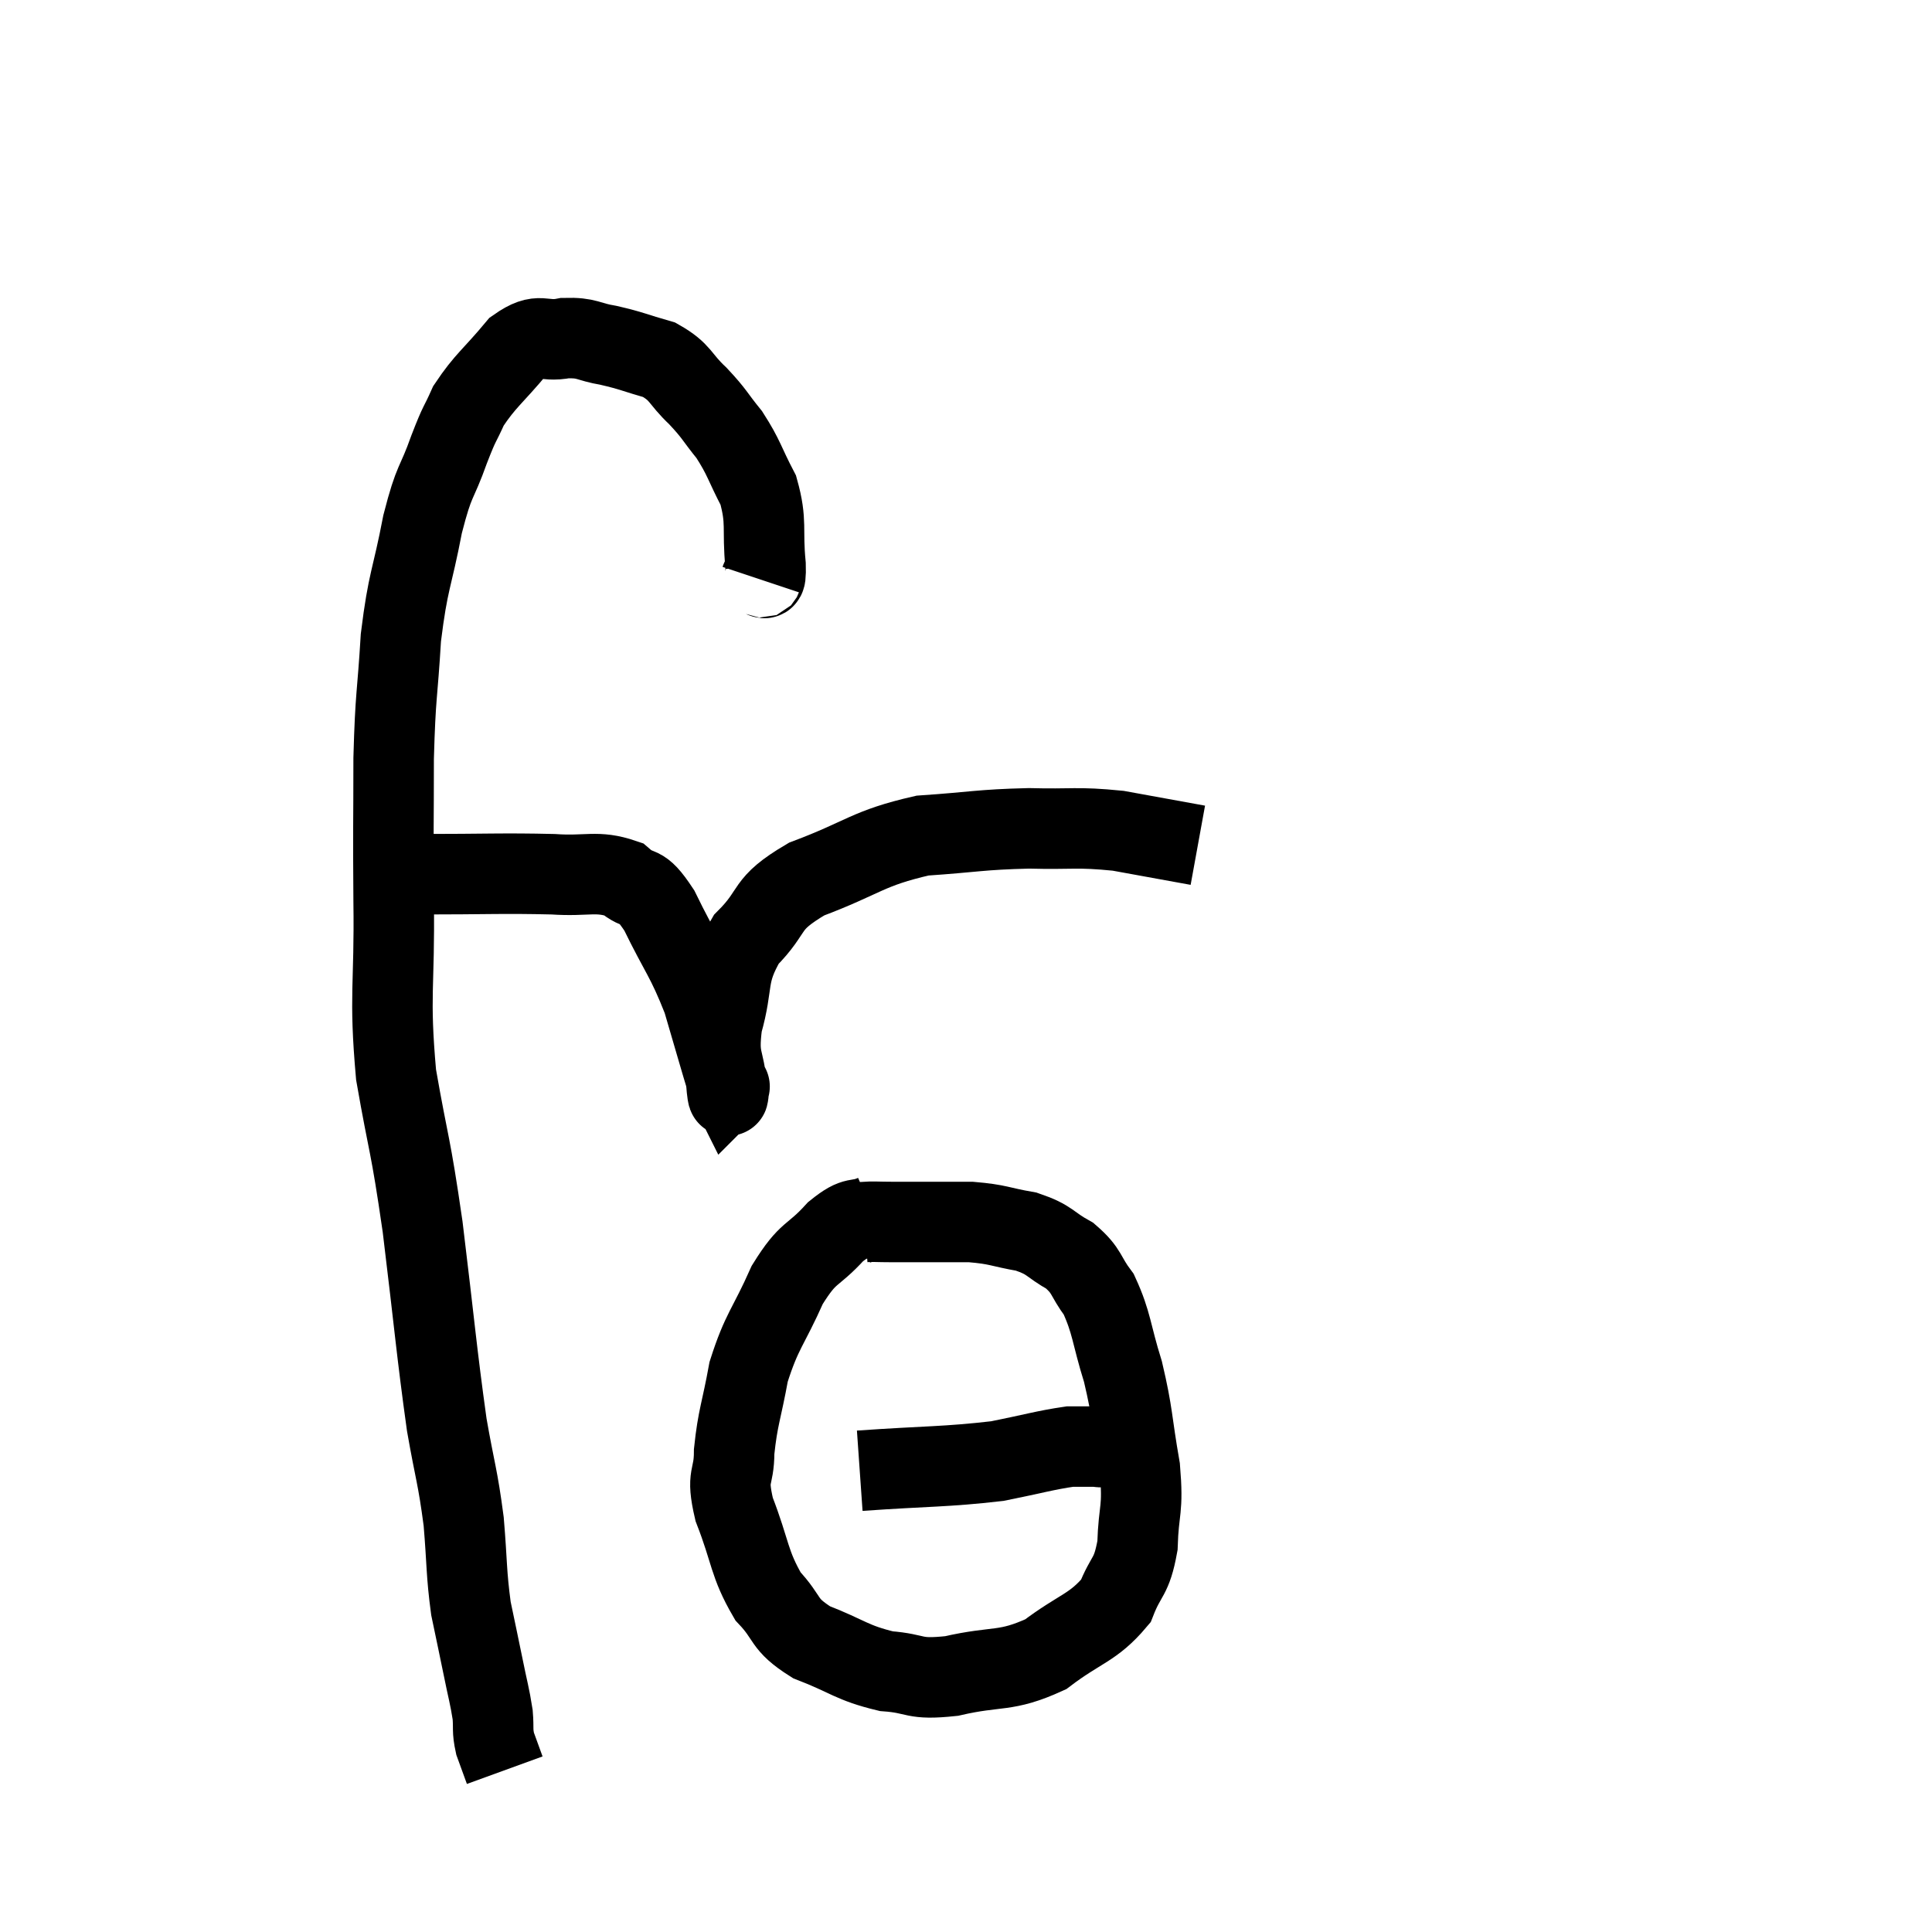 <svg width="48" height="48" viewBox="0 0 48 48" xmlns="http://www.w3.org/2000/svg"><path d="M 18.9 14.4 C 18.96 14.22, 19.035 14.595, 19.02 14.04 C 18.93 13.11, 19.065 12.99, 18.84 12.18 C 18.48 11.49, 18.495 11.385, 18.12 10.8 C 17.73 10.32, 17.775 10.305, 17.34 9.84 C 16.86 9.39, 16.935 9.255, 16.38 8.94 C 15.75 8.76, 15.705 8.715, 15.12 8.58 C 14.58 8.49, 14.61 8.385, 14.04 8.4 C 13.44 8.52, 13.44 8.22, 12.84 8.64 C 12.24 9.36, 12.06 9.45, 11.64 10.08 C 11.4 10.62, 11.445 10.425, 11.16 11.16 C 10.83 12.09, 10.8 11.85, 10.5 13.02 C 10.23 14.43, 10.14 14.385, 9.96 15.84 C 9.87 17.34, 9.825 17.205, 9.78 18.84 C 9.78 20.61, 9.765 20.415, 9.78 22.38 C 9.81 24.54, 9.66 24.675, 9.84 26.7 C 10.17 28.59, 10.185 28.305, 10.5 30.48 C 10.8 32.94, 10.845 33.57, 11.1 35.4 C 11.31 36.6, 11.37 36.66, 11.52 37.8 C 11.61 38.88, 11.58 39.06, 11.7 39.96 C 11.85 40.68, 11.865 40.74, 12 41.4 C 12.12 42, 12.165 42.12, 12.24 42.6 C 12.27 42.96, 12.225 42.975, 12.3 43.32 C 12.42 43.65, 12.48 43.815, 12.54 43.98 C 12.54 43.98, 12.54 43.98, 12.54 43.98 L 12.54 43.98" fill="none" stroke="black" stroke-width="2"></path><path d="M 10.44 21.72 C 12.09 21.72, 12.48 21.69, 13.74 21.72 C 14.61 21.78, 14.82 21.615, 15.48 21.84 C 15.93 22.23, 15.885 21.87, 16.38 22.62 C 16.92 23.73, 17.04 23.775, 17.46 24.84 C 17.76 25.86, 17.895 26.34, 18.06 26.88 C 18.09 26.94, 18.105 26.97, 18.12 27 C 18.12 27, 18.135 26.985, 18.12 27 C 18.09 27.03, 18.105 27.45, 18.06 27.06 C 18 26.25, 17.82 26.37, 17.94 25.44 C 18.24 24.39, 18.015 24.24, 18.54 23.34 C 19.29 22.59, 18.945 22.485, 20.04 21.84 C 21.48 21.3, 21.54 21.075, 22.92 20.76 C 24.24 20.67, 24.345 20.61, 25.56 20.58 C 26.67 20.61, 26.73 20.535, 27.78 20.64 C 28.77 20.82, 29.265 20.91, 29.76 21 L 29.76 21" fill="none" stroke="black" stroke-width="2"></path><path d="M 21.72 30.18 C 21.24 30.39, 21.3 30.165, 20.76 30.6 C 20.16 31.26, 20.1 31.05, 19.56 31.92 C 19.08 33, 18.93 33.045, 18.6 34.08 C 18.42 35.07, 18.33 35.205, 18.24 36.06 C 18.24 36.78, 18.03 36.6, 18.24 37.5 C 18.66 38.58, 18.6 38.835, 19.08 39.66 C 19.62 40.23, 19.425 40.335, 20.16 40.8 C 21.09 41.16, 21.15 41.31, 22.02 41.52 C 22.83 41.58, 22.65 41.745, 23.64 41.64 C 24.81 41.37, 24.96 41.565, 25.98 41.1 C 26.85 40.44, 27.15 40.455, 27.72 39.78 C 27.99 39.09, 28.11 39.225, 28.26 38.4 C 28.29 37.44, 28.41 37.56, 28.32 36.48 C 28.11 35.28, 28.155 35.16, 27.9 34.08 C 27.6 33.12, 27.63 32.88, 27.3 32.16 C 26.94 31.68, 27.03 31.59, 26.58 31.2 C 26.04 30.9, 26.115 30.81, 25.5 30.6 C 24.81 30.48, 24.825 30.42, 24.12 30.36 C 23.4 30.36, 23.175 30.36, 22.68 30.36 C 22.41 30.36, 22.44 30.36, 22.14 30.36 C 21.81 30.36, 21.69 30.345, 21.48 30.36 C 21.39 30.39, 21.345 30.405, 21.3 30.42 L 21.3 30.42" fill="none" stroke="black" stroke-width="2"></path><path d="M 21.36 36.54 C 23.07 36.42, 23.475 36.45, 24.78 36.3 C 25.68 36.12, 25.965 36.03, 26.58 35.94 C 26.91 35.94, 27.015 35.94, 27.24 35.94 C 27.36 35.94, 27.255 35.97, 27.48 35.94 C 27.81 35.88, 27.975 35.85, 28.14 35.82 L 28.14 35.82" fill="none" stroke="black" stroke-width="2"></path></svg>